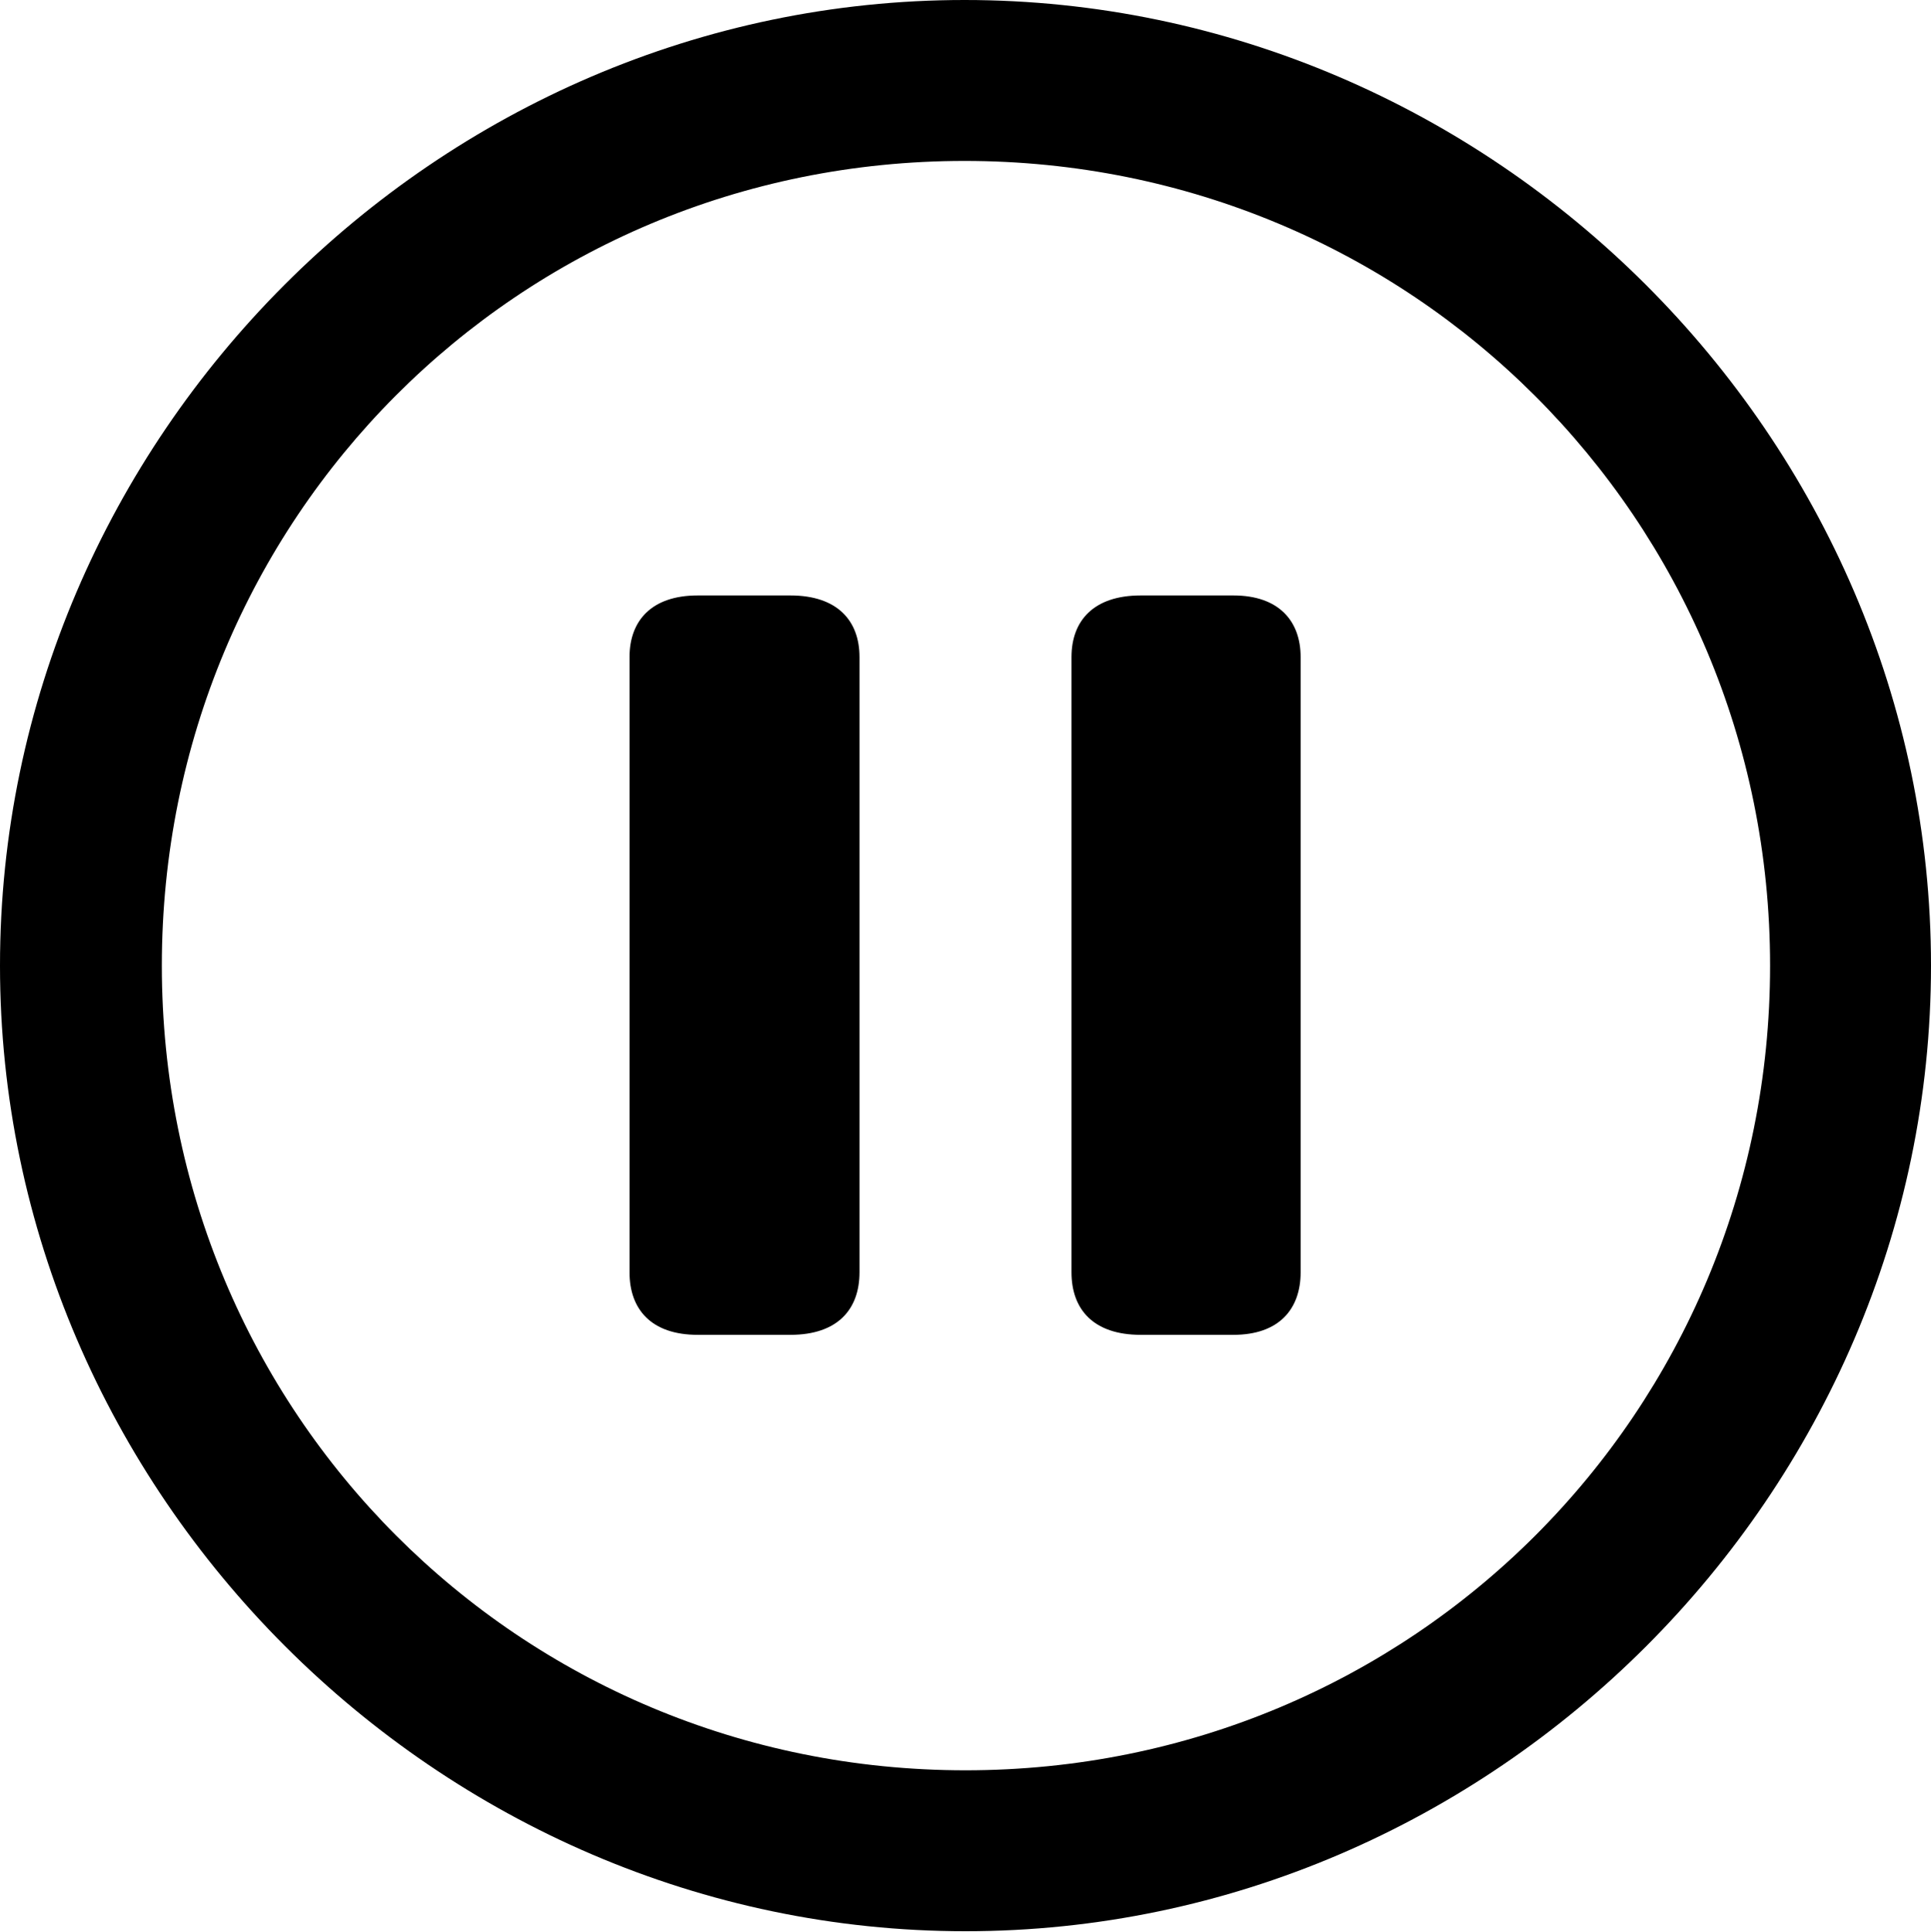 <?xml version="1.0" encoding="UTF-8"?>
<!--Generator: Apple Native CoreSVG 175.5-->
<!DOCTYPE svg
PUBLIC "-//W3C//DTD SVG 1.1//EN"
       "http://www.w3.org/Graphics/SVG/1.1/DTD/svg11.dtd">
<svg version="1.1" xmlns="http://www.w3.org/2000/svg" xmlns:xlink="http://www.w3.org/1999/xlink" width="24.902" height="24.915">
 <g>
  <rect height="24.915" opacity="0" width="24.902" x="0" y="0"/>
  <path d="M12.451 24.902C19.263 24.902 24.902 19.25 24.902 12.451C24.902 5.64 19.25 0 12.439 0C5.64 0 0 5.64 0 12.451C0 19.25 5.652 24.902 12.451 24.902ZM12.451 22.827C6.689 22.827 2.087 18.213 2.087 12.451C2.087 6.689 6.677 2.075 12.439 2.075C18.201 2.075 22.827 6.689 22.827 12.451C22.827 18.213 18.213 22.827 12.451 22.827ZM8.997 17.212L10.193 17.212C10.803 17.212 11.084 16.882 11.084 16.406L11.084 8.472C11.084 8.008 10.803 7.678 10.193 7.678L8.997 7.678C8.398 7.678 8.118 8.008 8.118 8.472L8.118 16.406C8.118 16.882 8.398 17.212 8.997 17.212ZM14.71 17.212L15.906 17.212C16.492 17.212 16.773 16.882 16.773 16.406L16.773 8.472C16.773 8.008 16.492 7.678 15.906 7.678L14.71 7.678C14.099 7.678 13.818 8.008 13.818 8.472L13.818 16.406C13.818 16.882 14.099 17.212 14.71 17.212Z" fill="#000000"/>
 </g>
</svg>
